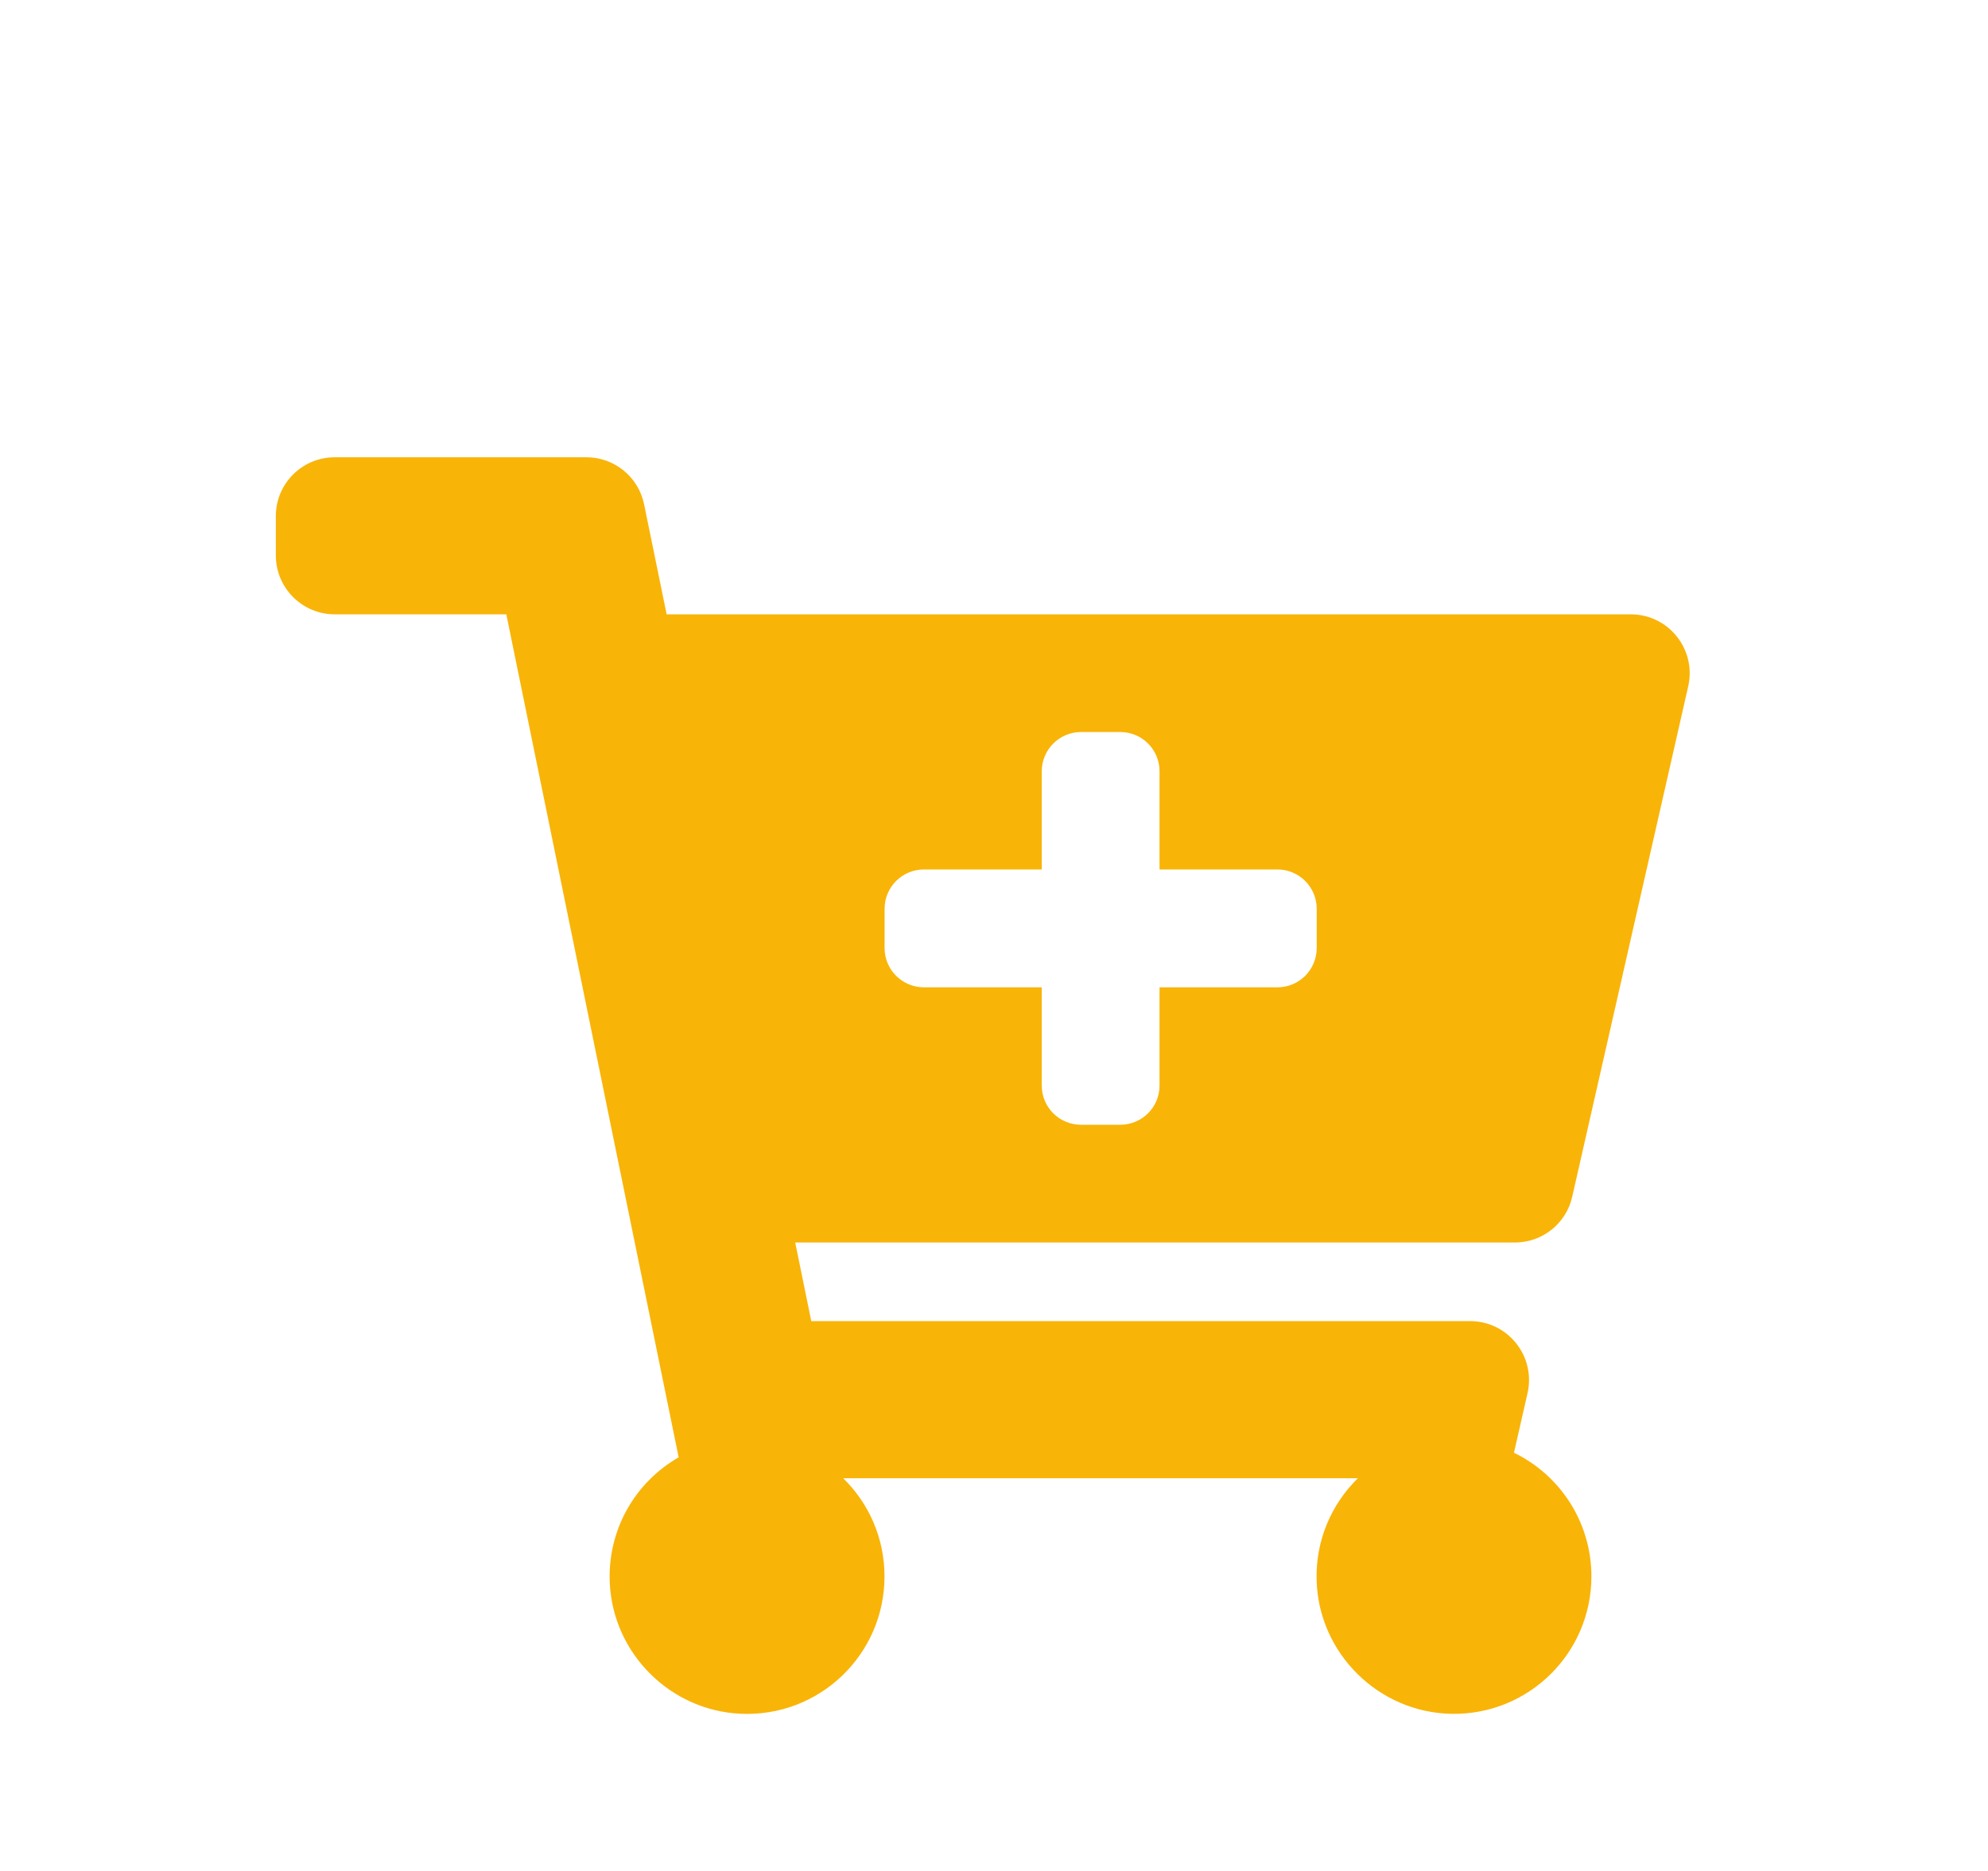 <?xml version="1.0" encoding="utf-8"?>
<!-- Generator: Adobe Illustrator 13.0.0, SVG Export Plug-In . SVG Version: 6.00 Build 14948)  -->
<!DOCTYPE svg PUBLIC "-//W3C//DTD SVG 1.1//EN" "http://www.w3.org/Graphics/SVG/1.1/DTD/svg11.dtd">
<svg version="1.1" id="Layer_1" focusable="false" xmlns="http://www.w3.org/2000/svg" xmlns:xlink="http://www.w3.org/1999/xlink"
	 x="0px" y="0px" width="22.667px" height="21.333px" viewBox="-1104.117 1638.755 22.667 21.333"
	 enable-background="new -1104.117 1638.755 22.667 21.333" xml:space="preserve">
<path fill="#F9B408" d="M-1086.845,1652.923h-8.205l0.183,0.896h7.512c0.431,0,0.75,0.4,0.655,0.821l-0.155,0.68
	c0.523,0.253,0.883,0.79,0.883,1.41c0,0.874-0.714,1.58-1.59,1.567c-0.834-0.012-1.521-0.689-1.543-1.523
	c-0.013-0.456,0.17-0.869,0.47-1.163h-5.868c0.291,0.284,0.471,0.681,0.471,1.119c0,0.891-0.742,1.608-1.642,1.566
	c-0.799-0.037-1.448-0.683-1.49-1.481c-0.032-0.617,0.292-1.16,0.785-1.443l-1.965-9.612h-1.956c-0.371,0-0.672-0.301-0.672-0.672
	v-0.448c0-0.371,0.301-0.671,0.672-0.671h2.869c0.319,0,0.594,0.224,0.658,0.537l0.257,1.254h10.993c0.431,0,0.75,0.4,0.655,0.82
	l-1.323,5.822C-1086.26,1652.707-1086.532,1652.923-1086.845,1652.923z M-1089.552,1648.669h-1.344v-1.119
	c0-0.248-0.2-0.448-0.448-0.448h-0.447c-0.248,0-0.448,0.201-0.448,0.448v1.119h-1.343c-0.248,0-0.449,0.201-0.449,0.448v0.448
	c0,0.248,0.201,0.448,0.449,0.448h1.343v1.12c0,0.248,0.2,0.447,0.448,0.447h0.447c0.248,0,0.448-0.2,0.448-0.447v-1.12h1.344
	c0.247,0,0.448-0.2,0.448-0.448v-0.448C-1089.104,1648.87-1089.305,1648.669-1089.552,1648.669z"/>
</svg>
